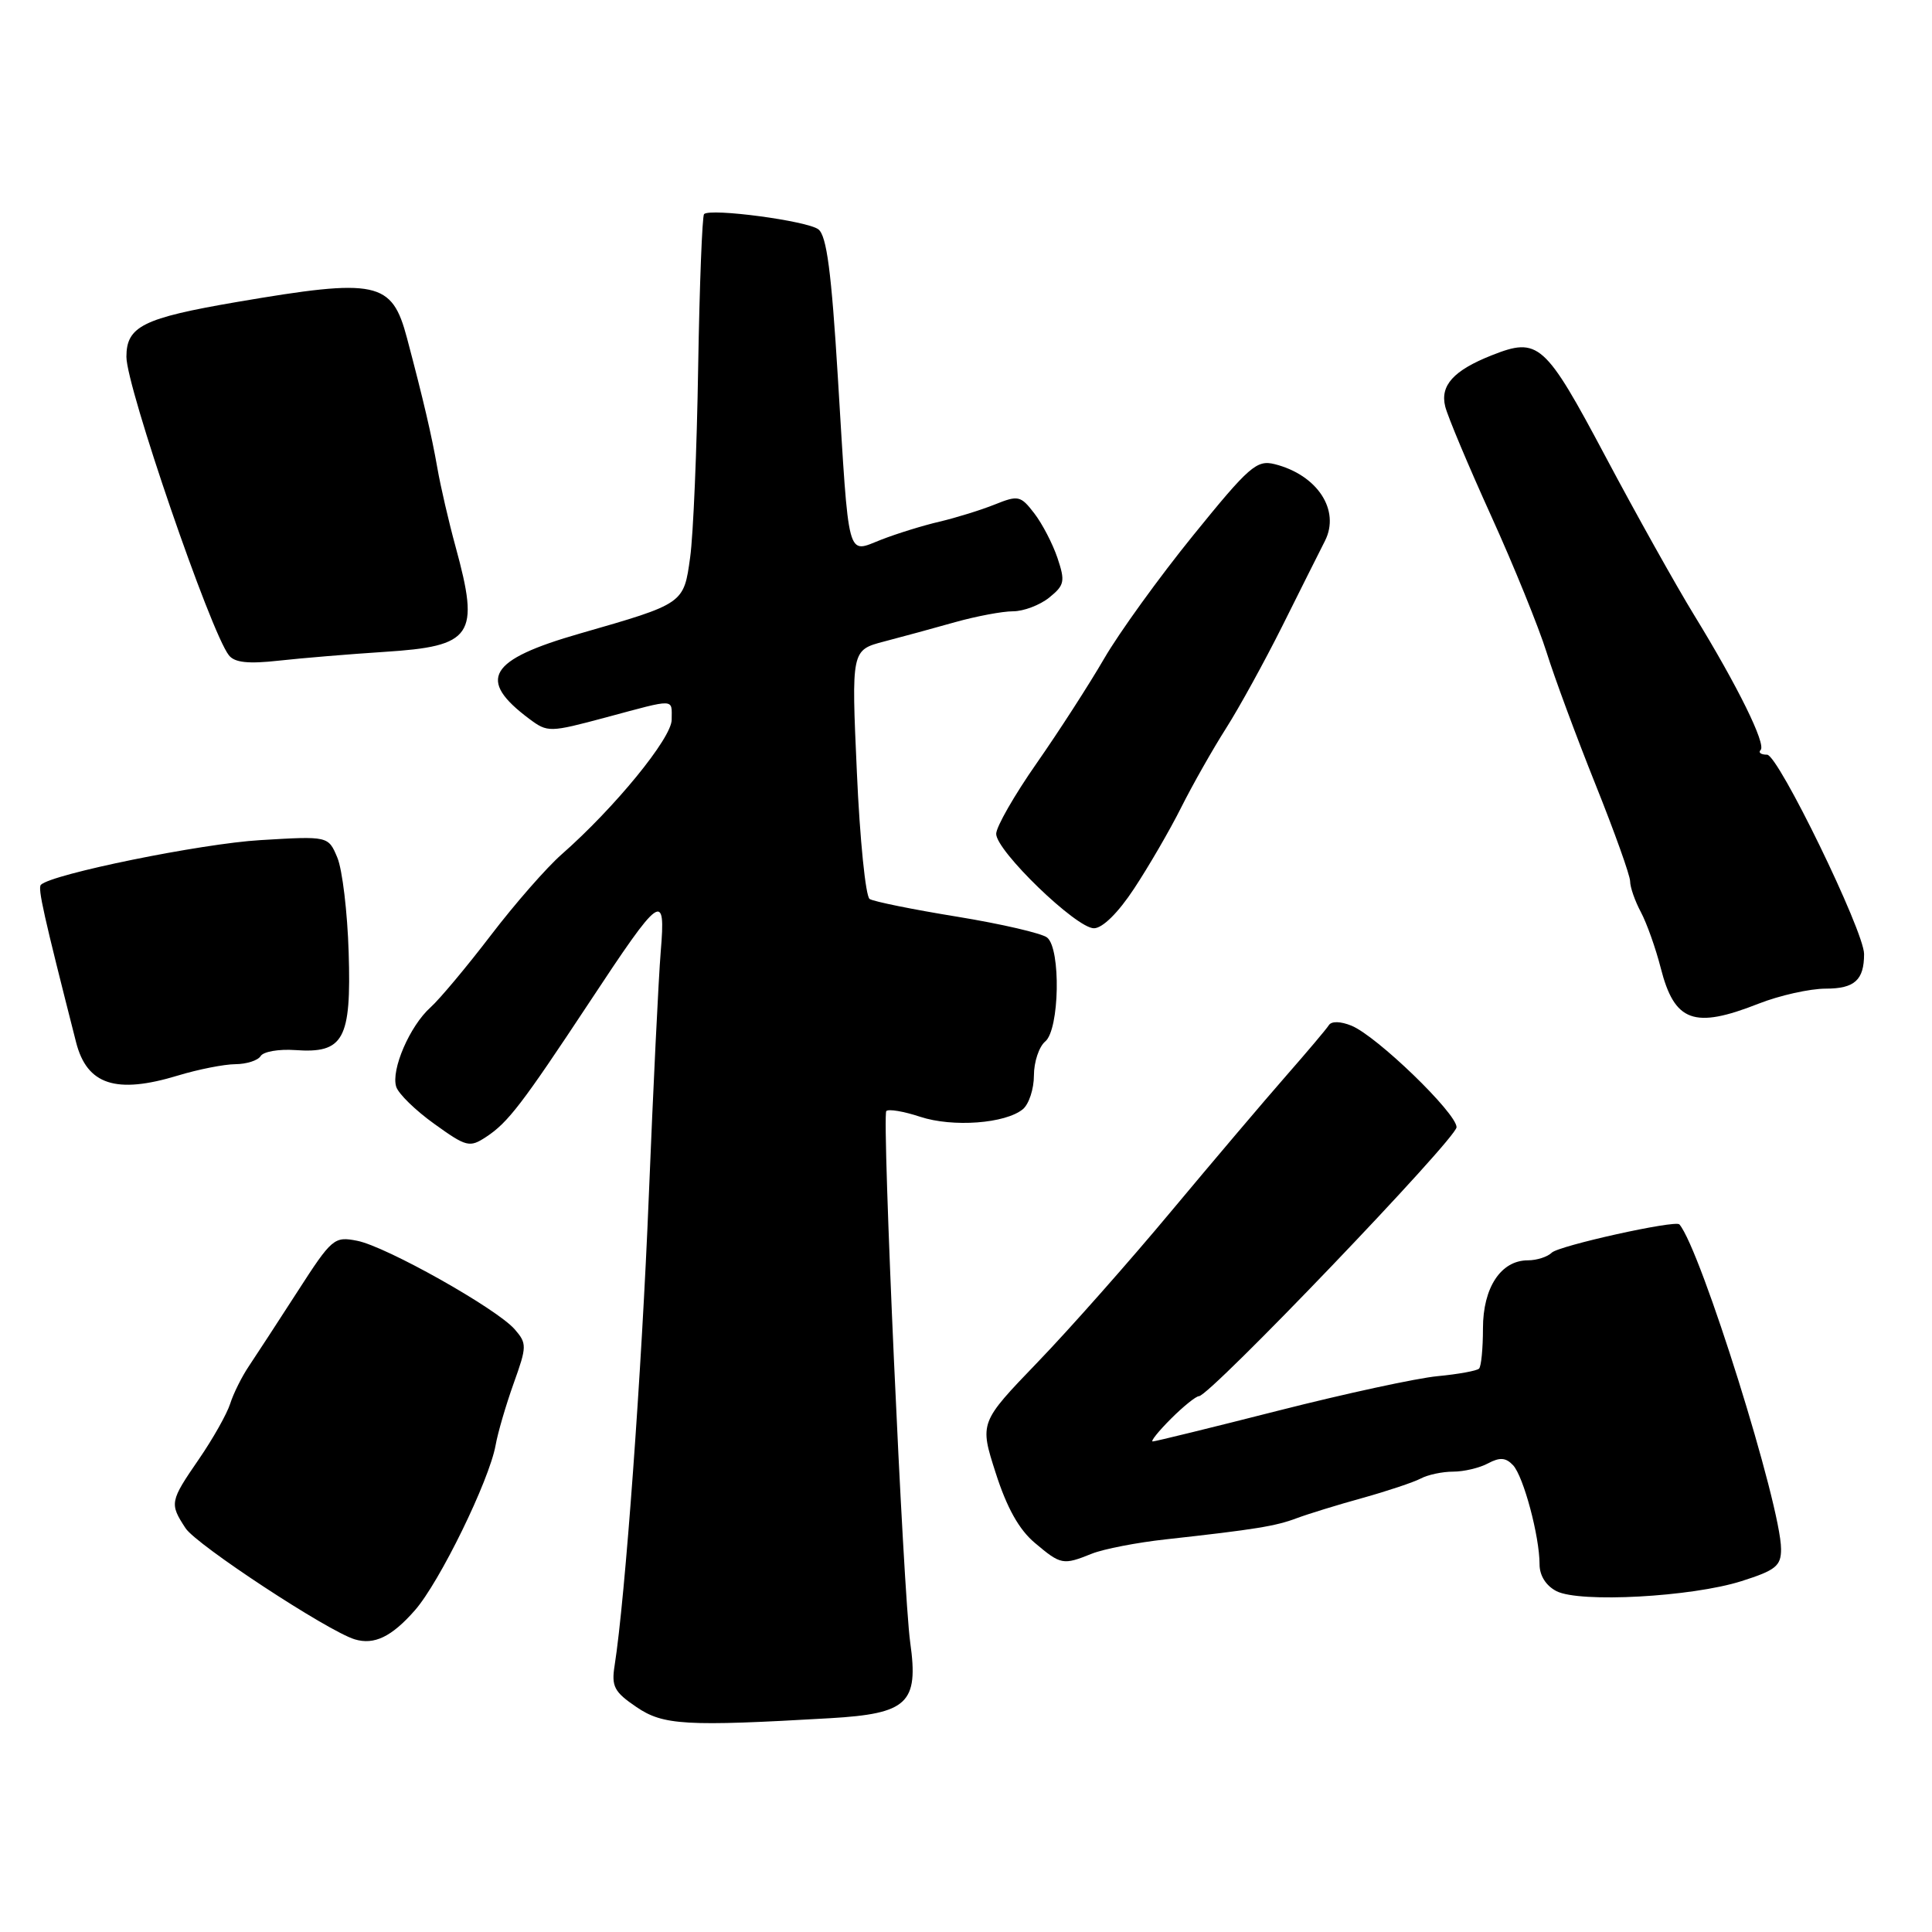 <?xml version="1.0" encoding="UTF-8" standalone="no"?>
<!DOCTYPE svg PUBLIC "-//W3C//DTD SVG 1.1//EN" "http://www.w3.org/Graphics/SVG/1.1/DTD/svg11.dtd" >
<svg xmlns="http://www.w3.org/2000/svg" xmlns:xlink="http://www.w3.org/1999/xlink" version="1.1" viewBox="0 0 256 256">
 <g >
 <path fill="currentColor"
d=" M 110.00 227.67 C 120.28 227.07 121.74 225.69 120.61 217.65 C 119.68 211.05 116.84 147.83 117.44 147.22 C 117.74 146.92 119.76 147.26 121.93 147.98 C 126.25 149.40 133.23 148.88 135.54 146.97 C 136.34 146.30 137.00 144.29 137.00 142.50 C 137.00 140.71 137.68 138.68 138.50 138.00 C 140.39 136.43 140.59 125.72 138.75 124.23 C 138.06 123.67 132.71 122.43 126.85 121.47 C 120.99 120.52 115.76 119.46 115.23 119.12 C 114.70 118.78 113.93 111.22 113.54 102.32 C 112.81 86.14 112.81 86.14 117.16 85.00 C 119.55 84.38 123.79 83.22 126.59 82.43 C 129.39 81.65 132.82 81.00 134.23 81.00 C 135.63 81.00 137.79 80.18 139.03 79.18 C 141.06 77.54 141.16 77.03 140.12 73.93 C 139.48 72.04 138.10 69.38 137.04 68.01 C 135.24 65.67 134.92 65.60 131.81 66.85 C 129.99 67.58 126.70 68.60 124.50 69.12 C 122.30 69.63 118.82 70.71 116.77 71.51 C 112.15 73.31 112.53 74.73 111.02 50.00 C 110.17 36.05 109.54 31.23 108.44 30.39 C 106.97 29.26 94.12 27.55 93.29 28.37 C 93.05 28.62 92.69 37.75 92.51 48.66 C 92.34 59.57 91.86 70.90 91.45 73.84 C 90.60 80.02 90.67 79.97 76.86 83.94 C 64.70 87.43 63.15 90.04 70.14 95.26 C 72.57 97.07 72.81 97.06 80.29 95.06 C 89.67 92.54 89.00 92.52 89.00 95.37 C 89.00 97.80 81.45 107.03 74.43 113.20 C 72.43 114.95 68.20 119.79 65.03 123.94 C 61.85 128.10 58.26 132.39 57.05 133.48 C 54.30 135.94 51.79 141.76 52.50 144.00 C 52.79 144.93 55.07 147.15 57.56 148.93 C 61.80 151.98 62.22 152.09 64.41 150.65 C 67.31 148.75 69.18 146.30 78.09 132.82 C 87.59 118.42 88.23 117.96 87.55 126.09 C 87.26 129.62 86.55 144.20 85.97 158.50 C 85.04 181.62 82.84 211.80 81.44 220.69 C 81.00 223.46 81.38 224.19 84.33 226.19 C 87.88 228.61 90.85 228.78 110.00 227.67 Z  M 54.97 213.38 C 58.25 209.65 64.82 196.20 65.67 191.50 C 65.96 189.85 67.04 186.17 68.06 183.31 C 69.82 178.41 69.83 178.02 68.21 176.15 C 65.84 173.41 51.19 165.17 47.33 164.41 C 44.28 163.81 43.98 164.06 39.42 171.14 C 36.81 175.19 33.91 179.63 32.98 181.02 C 32.05 182.40 30.93 184.64 30.50 186.00 C 30.07 187.35 28.21 190.65 26.36 193.34 C 22.50 198.95 22.45 199.23 24.59 202.50 C 26.04 204.71 43.41 216.12 47.00 217.22 C 49.58 218.00 51.89 216.89 54.97 213.38 Z  M 230.75 209.51 C 235.29 208.07 236.00 207.50 236.00 205.27 C 236.00 199.54 225.37 165.57 222.53 162.24 C 222.02 161.63 206.54 165.06 205.61 165.99 C 205.06 166.54 203.63 167.00 202.45 167.00 C 198.88 167.00 196.50 170.61 196.50 176.02 C 196.50 178.67 196.27 181.07 195.98 181.35 C 195.69 181.64 193.22 182.09 190.48 182.35 C 187.74 182.61 178.26 184.66 169.41 186.91 C 160.57 189.16 153.06 191.00 152.74 191.00 C 152.42 191.00 153.50 189.65 155.15 188.00 C 156.80 186.35 158.48 185.00 158.87 185.00 C 160.30 185.00 193.00 150.85 193.00 149.36 C 193.00 147.49 182.43 137.28 179.08 135.91 C 177.63 135.32 176.43 135.29 176.08 135.84 C 175.76 136.35 173.18 139.40 170.35 142.63 C 167.52 145.86 160.70 153.90 155.19 160.50 C 149.69 167.10 141.73 176.10 137.49 180.50 C 129.79 188.50 129.79 188.50 131.94 195.19 C 133.41 199.78 135.03 202.69 137.12 204.44 C 140.58 207.36 140.85 207.41 144.68 205.87 C 146.23 205.25 150.65 204.39 154.50 203.97 C 166.35 202.66 169.04 202.22 171.82 201.17 C 173.29 200.62 177.20 199.41 180.50 198.50 C 183.80 197.58 187.28 196.42 188.24 195.92 C 189.19 195.41 191.13 195.00 192.55 195.00 C 193.97 195.00 196.05 194.51 197.18 193.90 C 198.74 193.07 199.53 193.13 200.49 194.15 C 201.88 195.65 204.00 203.58 204.00 207.29 C 204.00 208.78 204.86 210.13 206.25 210.84 C 209.33 212.41 224.16 211.60 230.75 209.51 Z  M 23.59 142.51 C 26.29 141.69 29.71 141.02 31.19 141.01 C 32.67 141.00 34.18 140.52 34.54 139.93 C 34.91 139.34 36.96 138.99 39.10 139.14 C 45.54 139.61 46.56 137.75 46.20 126.21 C 46.04 120.87 45.36 115.21 44.70 113.64 C 43.50 110.78 43.50 110.78 34.50 111.32 C 26.66 111.78 6.85 115.82 5.42 117.24 C 4.98 117.68 5.77 121.18 10.08 138.10 C 11.52 143.75 15.37 145.01 23.59 142.51 Z  M 233.00 133.00 C 235.79 131.90 239.81 131.00 241.93 131.00 C 245.74 131.00 247.00 129.86 247.00 126.41 C 247.00 123.39 235.62 100.00 234.15 100.00 C 233.33 100.00 232.95 99.72 233.29 99.38 C 234.05 98.62 230.25 90.91 224.48 81.50 C 222.12 77.65 216.83 68.20 212.74 60.50 C 204.70 45.38 203.85 44.63 197.66 47.08 C 192.61 49.08 190.80 51.07 191.50 53.87 C 191.84 55.22 194.58 61.74 197.58 68.35 C 200.58 74.95 203.88 83.09 204.93 86.43 C 205.97 89.77 208.89 97.65 211.41 103.94 C 213.93 110.23 216.00 116.01 216.00 116.78 C 216.00 117.56 216.64 119.39 217.42 120.85 C 218.20 122.31 219.39 125.65 220.06 128.28 C 221.88 135.42 224.47 136.36 233.00 133.00 Z  M 150.27 117.75 C 152.18 114.86 154.99 110.03 156.51 107.00 C 158.03 103.97 160.71 99.25 162.46 96.50 C 164.21 93.75 167.55 87.67 169.89 83.00 C 172.22 78.33 174.77 73.23 175.56 71.68 C 177.63 67.60 174.55 62.92 168.89 61.50 C 166.52 60.91 165.52 61.78 158.10 70.94 C 153.60 76.49 148.30 83.83 146.31 87.26 C 144.32 90.69 140.29 96.94 137.35 101.15 C 134.41 105.36 132.00 109.56 132.00 110.49 C 132.00 112.75 142.61 123.00 144.95 123.00 C 146.08 123.00 148.16 120.96 150.27 117.75 Z  M 50.90 86.38 C 62.67 85.63 63.60 84.26 60.37 72.46 C 59.47 69.18 58.38 64.47 57.95 62.00 C 57.20 57.71 56.10 52.99 53.93 44.80 C 51.93 37.25 50.00 36.84 31.36 40.02 C 18.95 42.15 16.75 43.24 16.75 47.28 C 16.75 51.29 27.90 83.77 30.33 86.83 C 31.09 87.80 32.90 87.99 36.94 87.54 C 40.00 87.20 46.28 86.68 50.90 86.38 Z "/>
</g>
</svg>